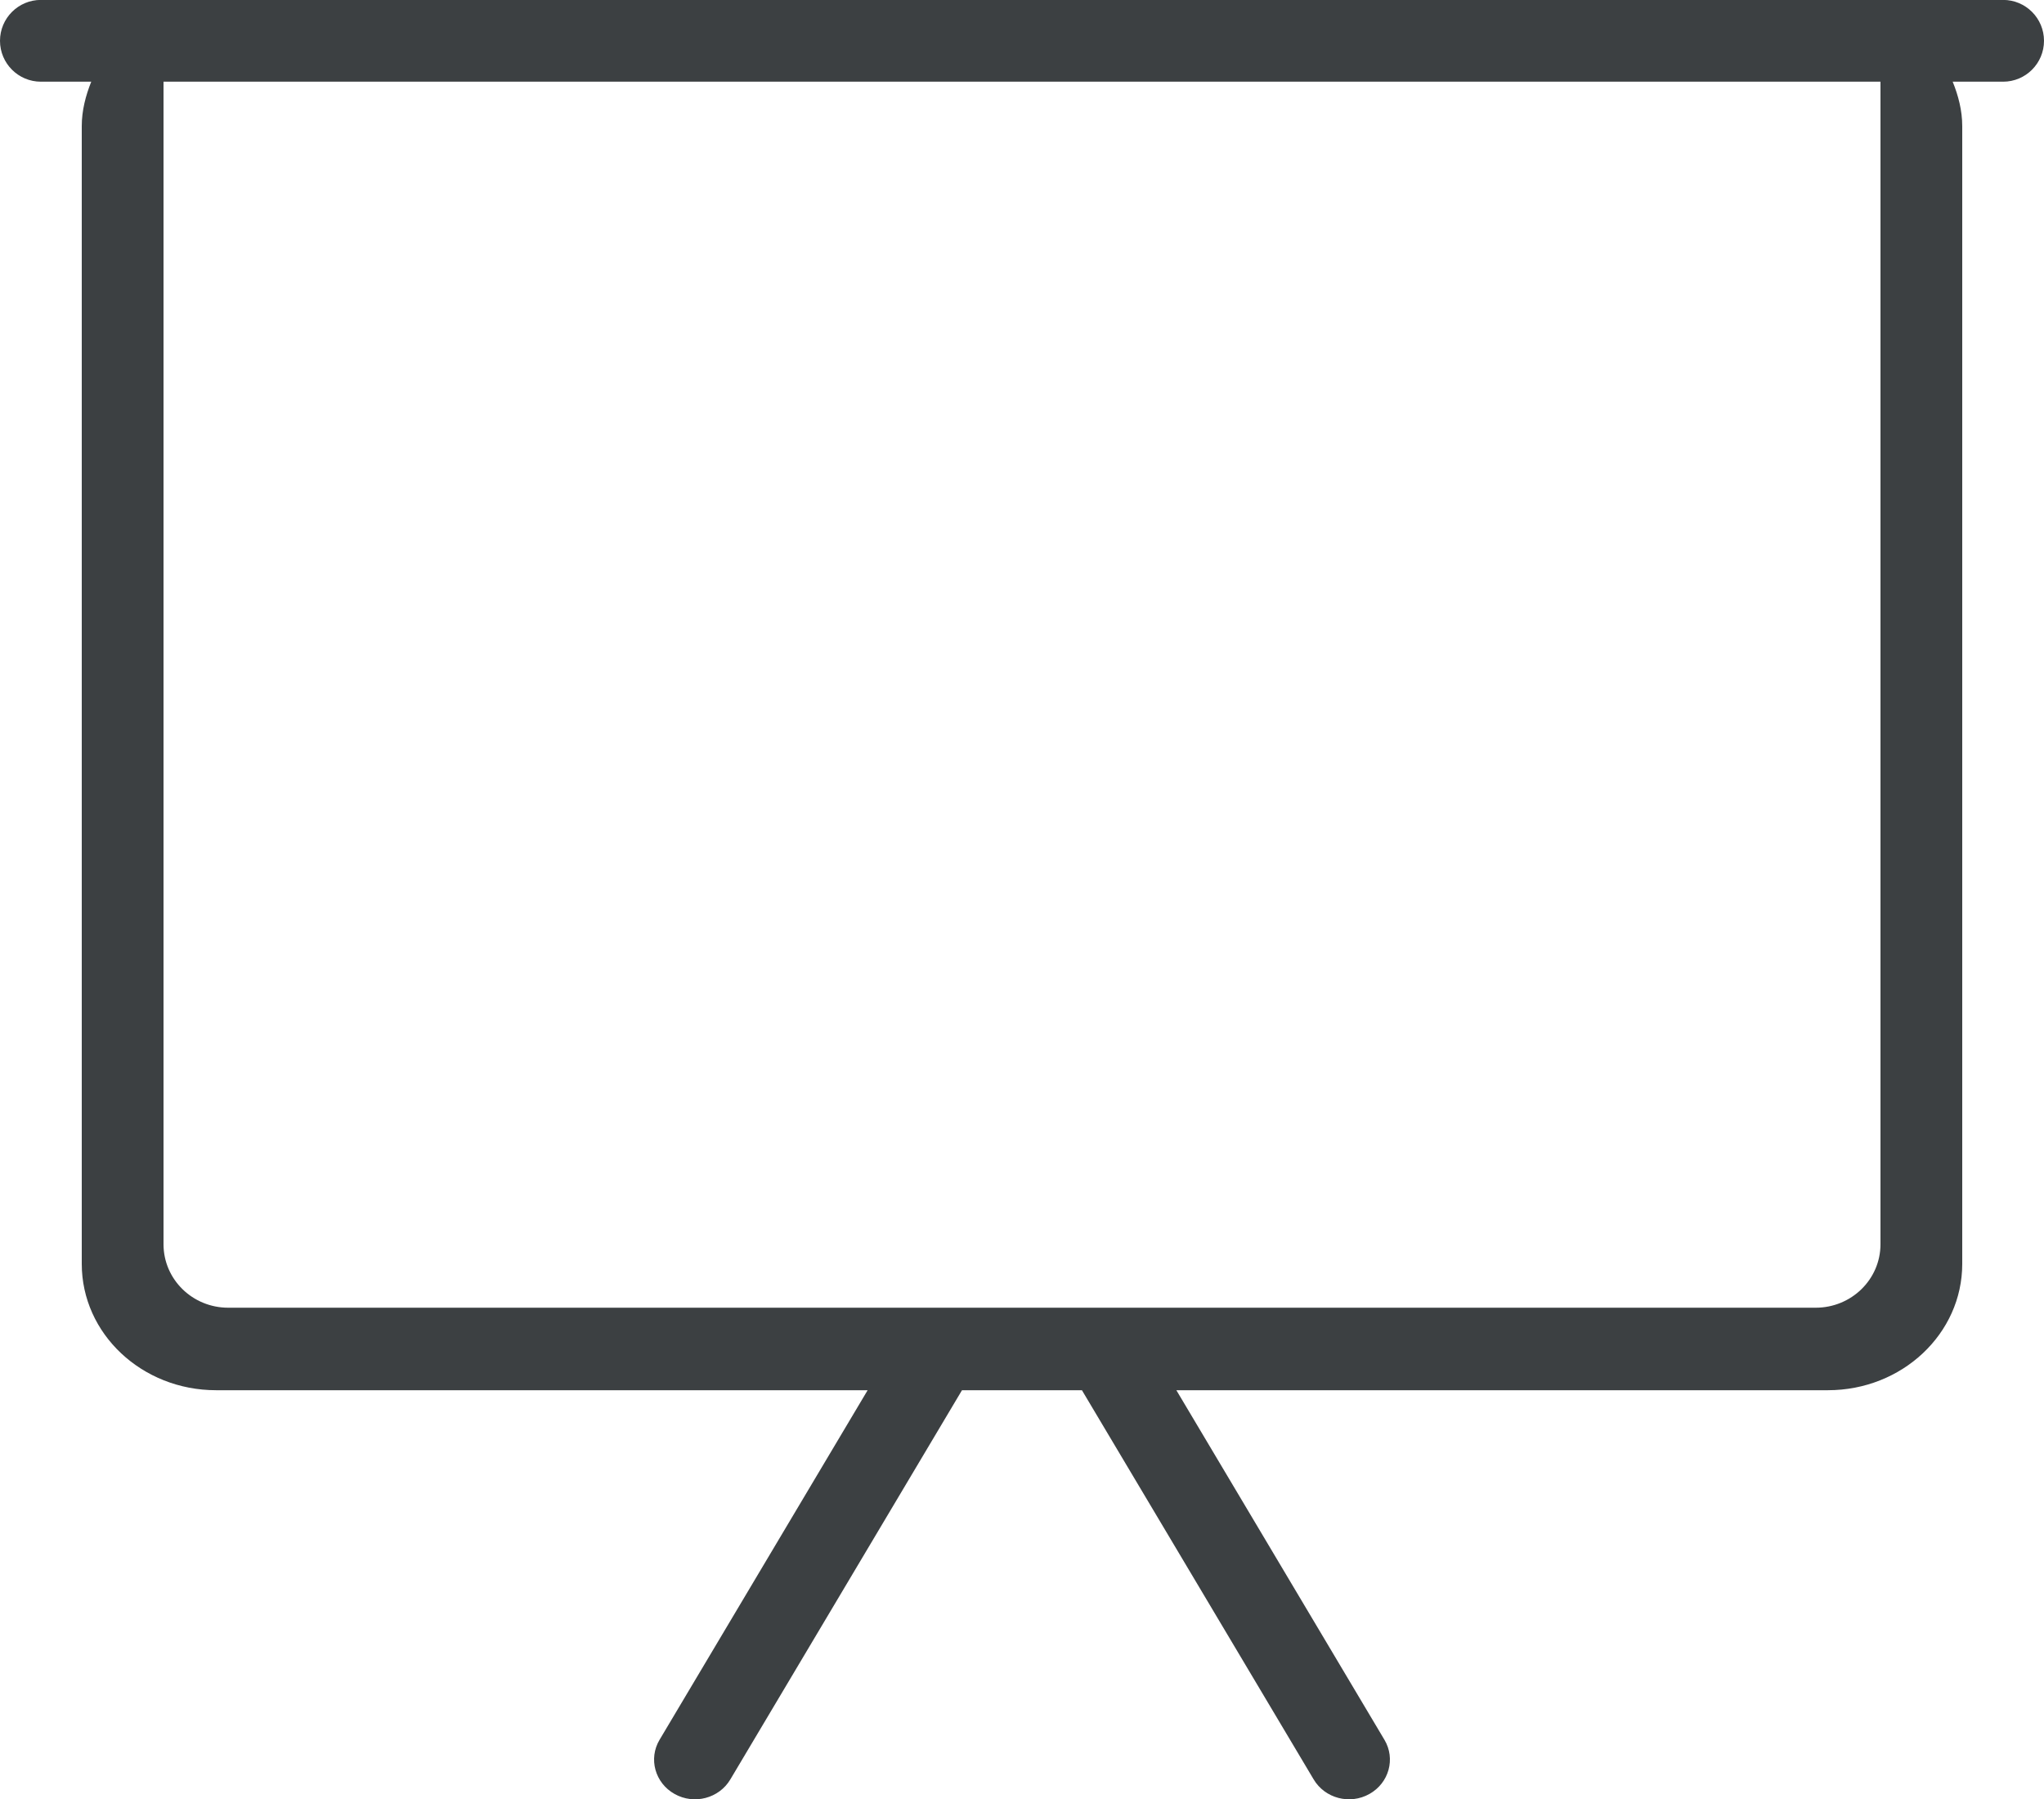<svg xmlns="http://www.w3.org/2000/svg" xmlns:xlink="http://www.w3.org/1999/xlink" preserveAspectRatio="xMidYMid" width="25" height="22" viewBox="0 0 25 22">
  <defs>
    <style>
      .cls-1 {
        fill: #3c4042;
        fill-rule: evenodd;
      }
    </style>
  </defs>
  <path d="M24.500,0.999 L23.883,0.999 C23.952,1.169 24.000,1.351 24.000,1.543 L24.000,15.456 C24.000,16.310 23.264,17.001 22.357,17.001 L14.388,17.001 L16.933,21.276 C17.071,21.507 16.989,21.804 16.750,21.938 C16.511,22.073 16.205,21.993 16.067,21.760 L13.233,17.001 L11.766,17.001 L8.933,21.760 C8.795,21.993 8.489,22.073 8.250,21.938 C8.011,21.804 7.929,21.507 8.067,21.276 L10.612,17.001 L2.643,17.001 C1.735,17.001 1.000,16.310 1.000,15.456 L1.000,1.543 C1.000,1.351 1.048,1.169 1.116,0.999 L0.500,0.999 C0.224,0.999 -0.000,0.775 -0.000,0.499 C-0.000,0.223 0.224,-0.001 0.500,-0.001 L2.634,-0.001 C2.637,-0.001 2.640,-0.003 2.643,-0.003 L22.357,-0.003 C22.360,-0.003 22.362,-0.001 22.365,-0.001 L24.500,-0.001 C24.776,-0.001 25.000,0.223 25.000,0.499 C25.000,0.775 24.776,0.999 24.500,0.999 ZM23.000,0.999 L2.000,0.999 L2.000,1.783 C2.000,1.783 2.000,1.783 2.000,1.784 L2.000,15.216 C2.000,15.645 2.354,15.992 2.791,15.992 L22.208,15.992 C22.645,15.992 23.000,15.645 23.000,15.216 L23.000,2.999 L23.000,2.999 L23.000,0.999 Z" class="cls-1"/>
</svg>
